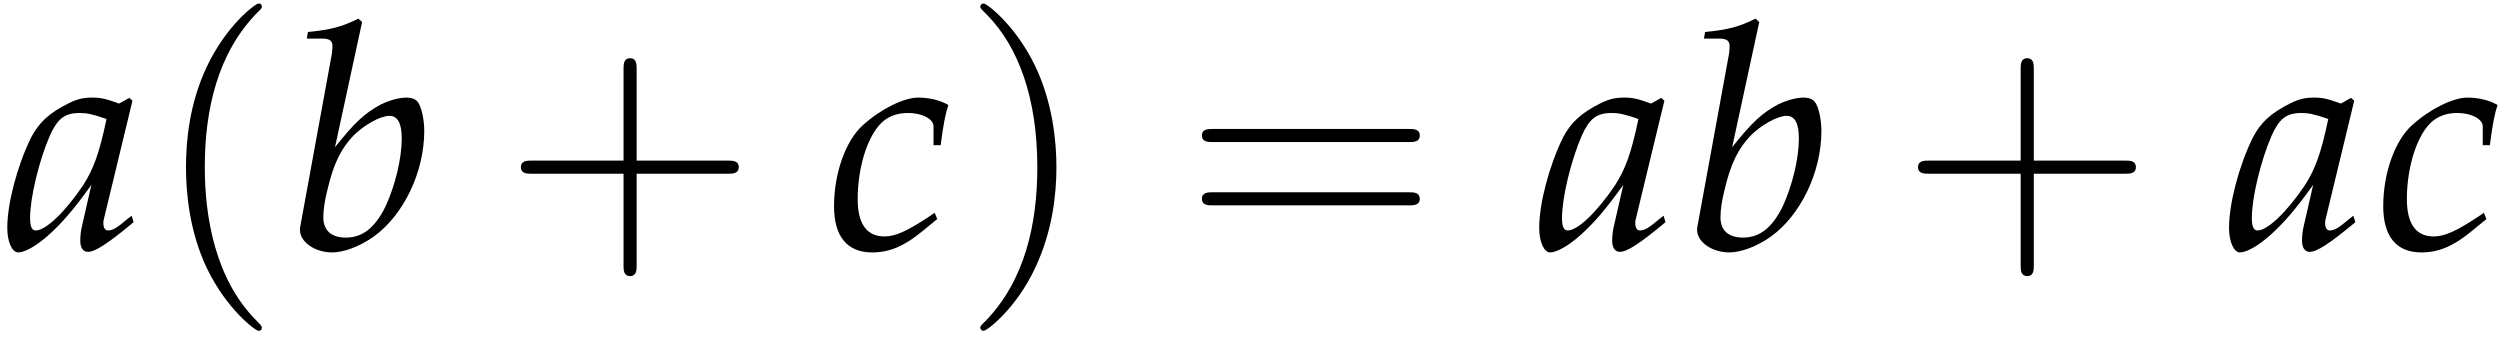 <?xml version="1.0" encoding="UTF-8"?>
<svg xmlns="http://www.w3.org/2000/svg" xmlns:xlink="http://www.w3.org/1999/xlink" width="137pt" height="19pt" viewBox="0 0 137 19" version="1.1">
<defs>
<g>
<symbol overflow="visible" id="glyph0-0">
<path style="stroke:none;" d=""/>
</symbol>
<symbol overflow="visible" id="glyph0-1">
<path style="stroke:none;" d="M 6.922 -8.125 L 6.75 -8.281 L 6.188 -7.969 C 5.469 -8.234 5.188 -8.297 4.719 -8.297 C 4.234 -8.297 3.891 -8.219 3.422 -7.984 C 2.359 -7.453 1.797 -6.938 1.359 -6.094 C 0.609 -4.562 0.062 -2.5 0.062 -1.156 C 0.062 -0.391 0.328 0.188 0.656 0.188 C 1.031 0.188 1.688 -0.188 2.344 -0.781 C 3.062 -1.422 3.734 -2.203 4.672 -3.516 L 4.172 -1.328 C 4.094 -1.031 4.062 -0.719 4.062 -0.453 C 4.062 -0.062 4.219 0.156 4.484 0.156 C 4.875 0.156 5.578 -0.297 6.984 -1.469 L 6.875 -1.828 C 6.766 -1.734 6.719 -1.703 6.641 -1.641 C 6.094 -1.172 5.844 -1.016 5.578 -1.016 C 5.422 -1.016 5.328 -1.172 5.328 -1.406 C 5.328 -1.5 5.328 -1.547 5.344 -1.594 Z M 5.5 -7.125 C 5.109 -5.25 4.781 -4.359 4.203 -3.469 C 3.219 -2.016 2.172 -1.016 1.625 -1.016 C 1.406 -1.016 1.312 -1.234 1.312 -1.703 C 1.312 -2.812 1.797 -4.828 2.391 -6.203 C 2.812 -7.141 3.203 -7.453 4.031 -7.453 C 4.422 -7.453 4.734 -7.391 5.5 -7.125 Z M 5.5 -7.125 "/>
</symbol>
<symbol overflow="visible" id="glyph0-2">
<path style="stroke:none;" d="M 4.047 -12.438 L 3.844 -12.625 C 2.938 -12.172 2.328 -12.016 1.078 -11.891 L 1.016 -11.531 L 1.844 -11.531 C 2.25 -11.531 2.422 -11.422 2.422 -11.125 C 2.422 -11 2.406 -10.812 2.391 -10.703 L 0.656 -1.219 C 0.641 -1.172 0.641 -1.109 0.641 -1.047 C 0.641 -0.375 1.469 0.188 2.406 0.188 C 3.047 0.188 3.922 -0.141 4.672 -0.672 C 6.312 -1.844 7.453 -4.203 7.453 -6.469 C 7.453 -7.125 7.297 -7.797 7.094 -8.062 C 6.969 -8.219 6.75 -8.297 6.484 -8.297 C 6.078 -8.297 5.562 -8.156 5.078 -7.922 C 4.203 -7.453 3.641 -6.938 2.562 -5.578 Z M 5.547 -7.297 C 5.984 -7.297 6.219 -6.906 6.219 -6.062 C 6.219 -4.953 5.859 -3.484 5.344 -2.359 C 4.766 -1.172 4.078 -0.625 3.156 -0.625 C 2.359 -0.625 1.922 -1.016 1.922 -1.734 C 1.922 -2.172 2 -2.656 2.156 -3.281 C 2.484 -4.672 2.891 -5.5 3.578 -6.219 C 4.156 -6.797 5.047 -7.297 5.547 -7.297 Z M 5.547 -7.297 "/>
</symbol>
<symbol overflow="visible" id="glyph0-3">
<path style="stroke:none;" d="M 5.891 -5.688 L 6.281 -5.688 C 6.422 -6.797 6.547 -7.438 6.703 -7.891 C 6.281 -8.141 5.688 -8.297 5.047 -8.297 C 4.266 -8.297 3 -7.672 2.031 -6.797 C 1.078 -5.953 0.438 -4.156 0.438 -2.344 C 0.438 -0.688 1.156 0.188 2.531 0.188 C 3.469 0.188 4.281 -0.156 5.234 -0.938 L 6.094 -1.641 L 5.953 -1.984 L 5.703 -1.812 C 4.453 -0.984 3.812 -0.688 3.203 -0.688 C 2.234 -0.688 1.734 -1.375 1.734 -2.734 C 1.734 -4.594 2.344 -6.391 3.188 -7.047 C 3.547 -7.312 3.953 -7.453 4.5 -7.453 C 5.266 -7.453 5.891 -7.125 5.891 -6.719 Z M 5.891 -5.688 "/>
</symbol>
<symbol overflow="visible" id="glyph1-0">
<path style="stroke:none;" d=""/>
</symbol>
<symbol overflow="visible" id="glyph1-1">
<path style="stroke:none;" d="M 5.938 4.312 C 5.938 4.25 5.938 4.219 5.625 3.906 C 3.391 1.656 2.812 -1.734 2.812 -4.484 C 2.812 -7.609 3.5 -10.734 5.703 -12.969 C 5.938 -13.188 5.938 -13.219 5.938 -13.281 C 5.938 -13.406 5.859 -13.453 5.766 -13.453 C 5.578 -13.453 3.969 -12.234 2.906 -9.953 C 1.984 -7.984 1.781 -5.984 1.781 -4.484 C 1.781 -3.078 1.969 -0.922 2.953 1.109 C 4.031 3.312 5.578 4.484 5.766 4.484 C 5.859 4.484 5.938 4.438 5.938 4.312 Z M 5.938 4.312 "/>
</symbol>
<symbol overflow="visible" id="glyph1-2">
<path style="stroke:none;" d="M 7.344 -4.125 L 12.344 -4.125 C 12.594 -4.125 12.938 -4.125 12.938 -4.484 C 12.938 -4.844 12.594 -4.844 12.344 -4.844 L 7.344 -4.844 L 7.344 -9.859 C 7.344 -10.109 7.344 -10.453 6.984 -10.453 C 6.625 -10.453 6.625 -10.109 6.625 -9.859 L 6.625 -4.844 L 1.594 -4.844 C 1.344 -4.844 1 -4.844 1 -4.484 C 1 -4.125 1.344 -4.125 1.594 -4.125 L 6.625 -4.125 L 6.625 0.891 C 6.625 1.141 6.625 1.484 6.984 1.484 C 7.344 1.484 7.344 1.141 7.344 0.891 Z M 7.344 -4.125 "/>
</symbol>
<symbol overflow="visible" id="glyph1-3">
<path style="stroke:none;" d="M 5.188 -4.484 C 5.188 -5.891 4.984 -8.047 4 -10.078 C 2.922 -12.281 1.375 -13.453 1.203 -13.453 C 1.094 -13.453 1.016 -13.375 1.016 -13.281 C 1.016 -13.219 1.016 -13.188 1.359 -12.859 C 3.125 -11.078 4.141 -8.234 4.141 -4.484 C 4.141 -1.422 3.484 1.734 1.25 4 C 1.016 4.219 1.016 4.25 1.016 4.312 C 1.016 4.406 1.094 4.484 1.203 4.484 C 1.375 4.484 3 3.266 4.047 0.984 C 4.969 -0.984 5.188 -2.984 5.188 -4.484 Z M 5.188 -4.484 "/>
</symbol>
<symbol overflow="visible" id="glyph1-4">
<path style="stroke:none;" d="M 12.328 -5.859 C 12.594 -5.859 12.938 -5.859 12.938 -6.219 C 12.938 -6.578 12.594 -6.578 12.344 -6.578 L 1.594 -6.578 C 1.344 -6.578 1 -6.578 1 -6.219 C 1 -5.859 1.344 -5.859 1.609 -5.859 Z M 12.344 -2.391 C 12.594 -2.391 12.938 -2.391 12.938 -2.75 C 12.938 -3.109 12.594 -3.109 12.328 -3.109 L 1.609 -3.109 C 1.344 -3.109 1 -3.109 1 -2.75 C 1 -2.391 1.344 -2.391 1.594 -2.391 Z M 12.344 -2.391 "/>
</symbol>
</g>
</defs>
<g id="surface1">
<g style="fill:rgb(0%,0%,0%);fill-opacity:1;">
  <use xlink:href="#glyph0-1" x="0.337" y="13.645"/>
</g>
<g style="fill:rgb(0%,0%,0%);fill-opacity:1;">
  <use xlink:href="#glyph1-1" x="8.411" y="13.645"/>
</g>
<g style="fill:rgb(0%,0%,0%);fill-opacity:1;">
  <use xlink:href="#glyph0-2" x="15.796" y="13.645"/>
</g>
<g style="fill:rgb(0%,0%,0%);fill-opacity:1;">
  <use xlink:href="#glyph1-2" x="27.545" y="13.645"/>
</g>
<g style="fill:rgb(0%,0%,0%);fill-opacity:1;">
  <use xlink:href="#glyph0-3" x="45.267" y="13.645"/>
</g>
<g style="fill:rgb(0%,0%,0%);fill-opacity:1;">
  <use xlink:href="#glyph1-3" x="52.704" y="13.645"/>
</g>
<g style="fill:rgb(0%,0%,0%);fill-opacity:1;">
  <use xlink:href="#glyph1-4" x="64.865" y="13.645"/>
</g>
<g style="fill:rgb(0%,0%,0%);fill-opacity:1;">
  <use xlink:href="#glyph0-1" x="84.286" y="13.645"/>
</g>
<g style="fill:rgb(0%,0%,0%);fill-opacity:1;">
  <use xlink:href="#glyph0-2" x="92.36" y="13.645"/>
</g>
<g style="fill:rgb(0%,0%,0%);fill-opacity:1;">
  <use xlink:href="#glyph1-2" x="104.108" y="13.645"/>
</g>
<g style="fill:rgb(0%,0%,0%);fill-opacity:1;">
  <use xlink:href="#glyph0-1" x="122.089" y="13.645"/>
</g>
<g style="fill:rgb(0%,0%,0%);fill-opacity:1;">
  <use xlink:href="#glyph0-3" x="130.163" y="13.645"/>
</g>
</g>
</svg>
